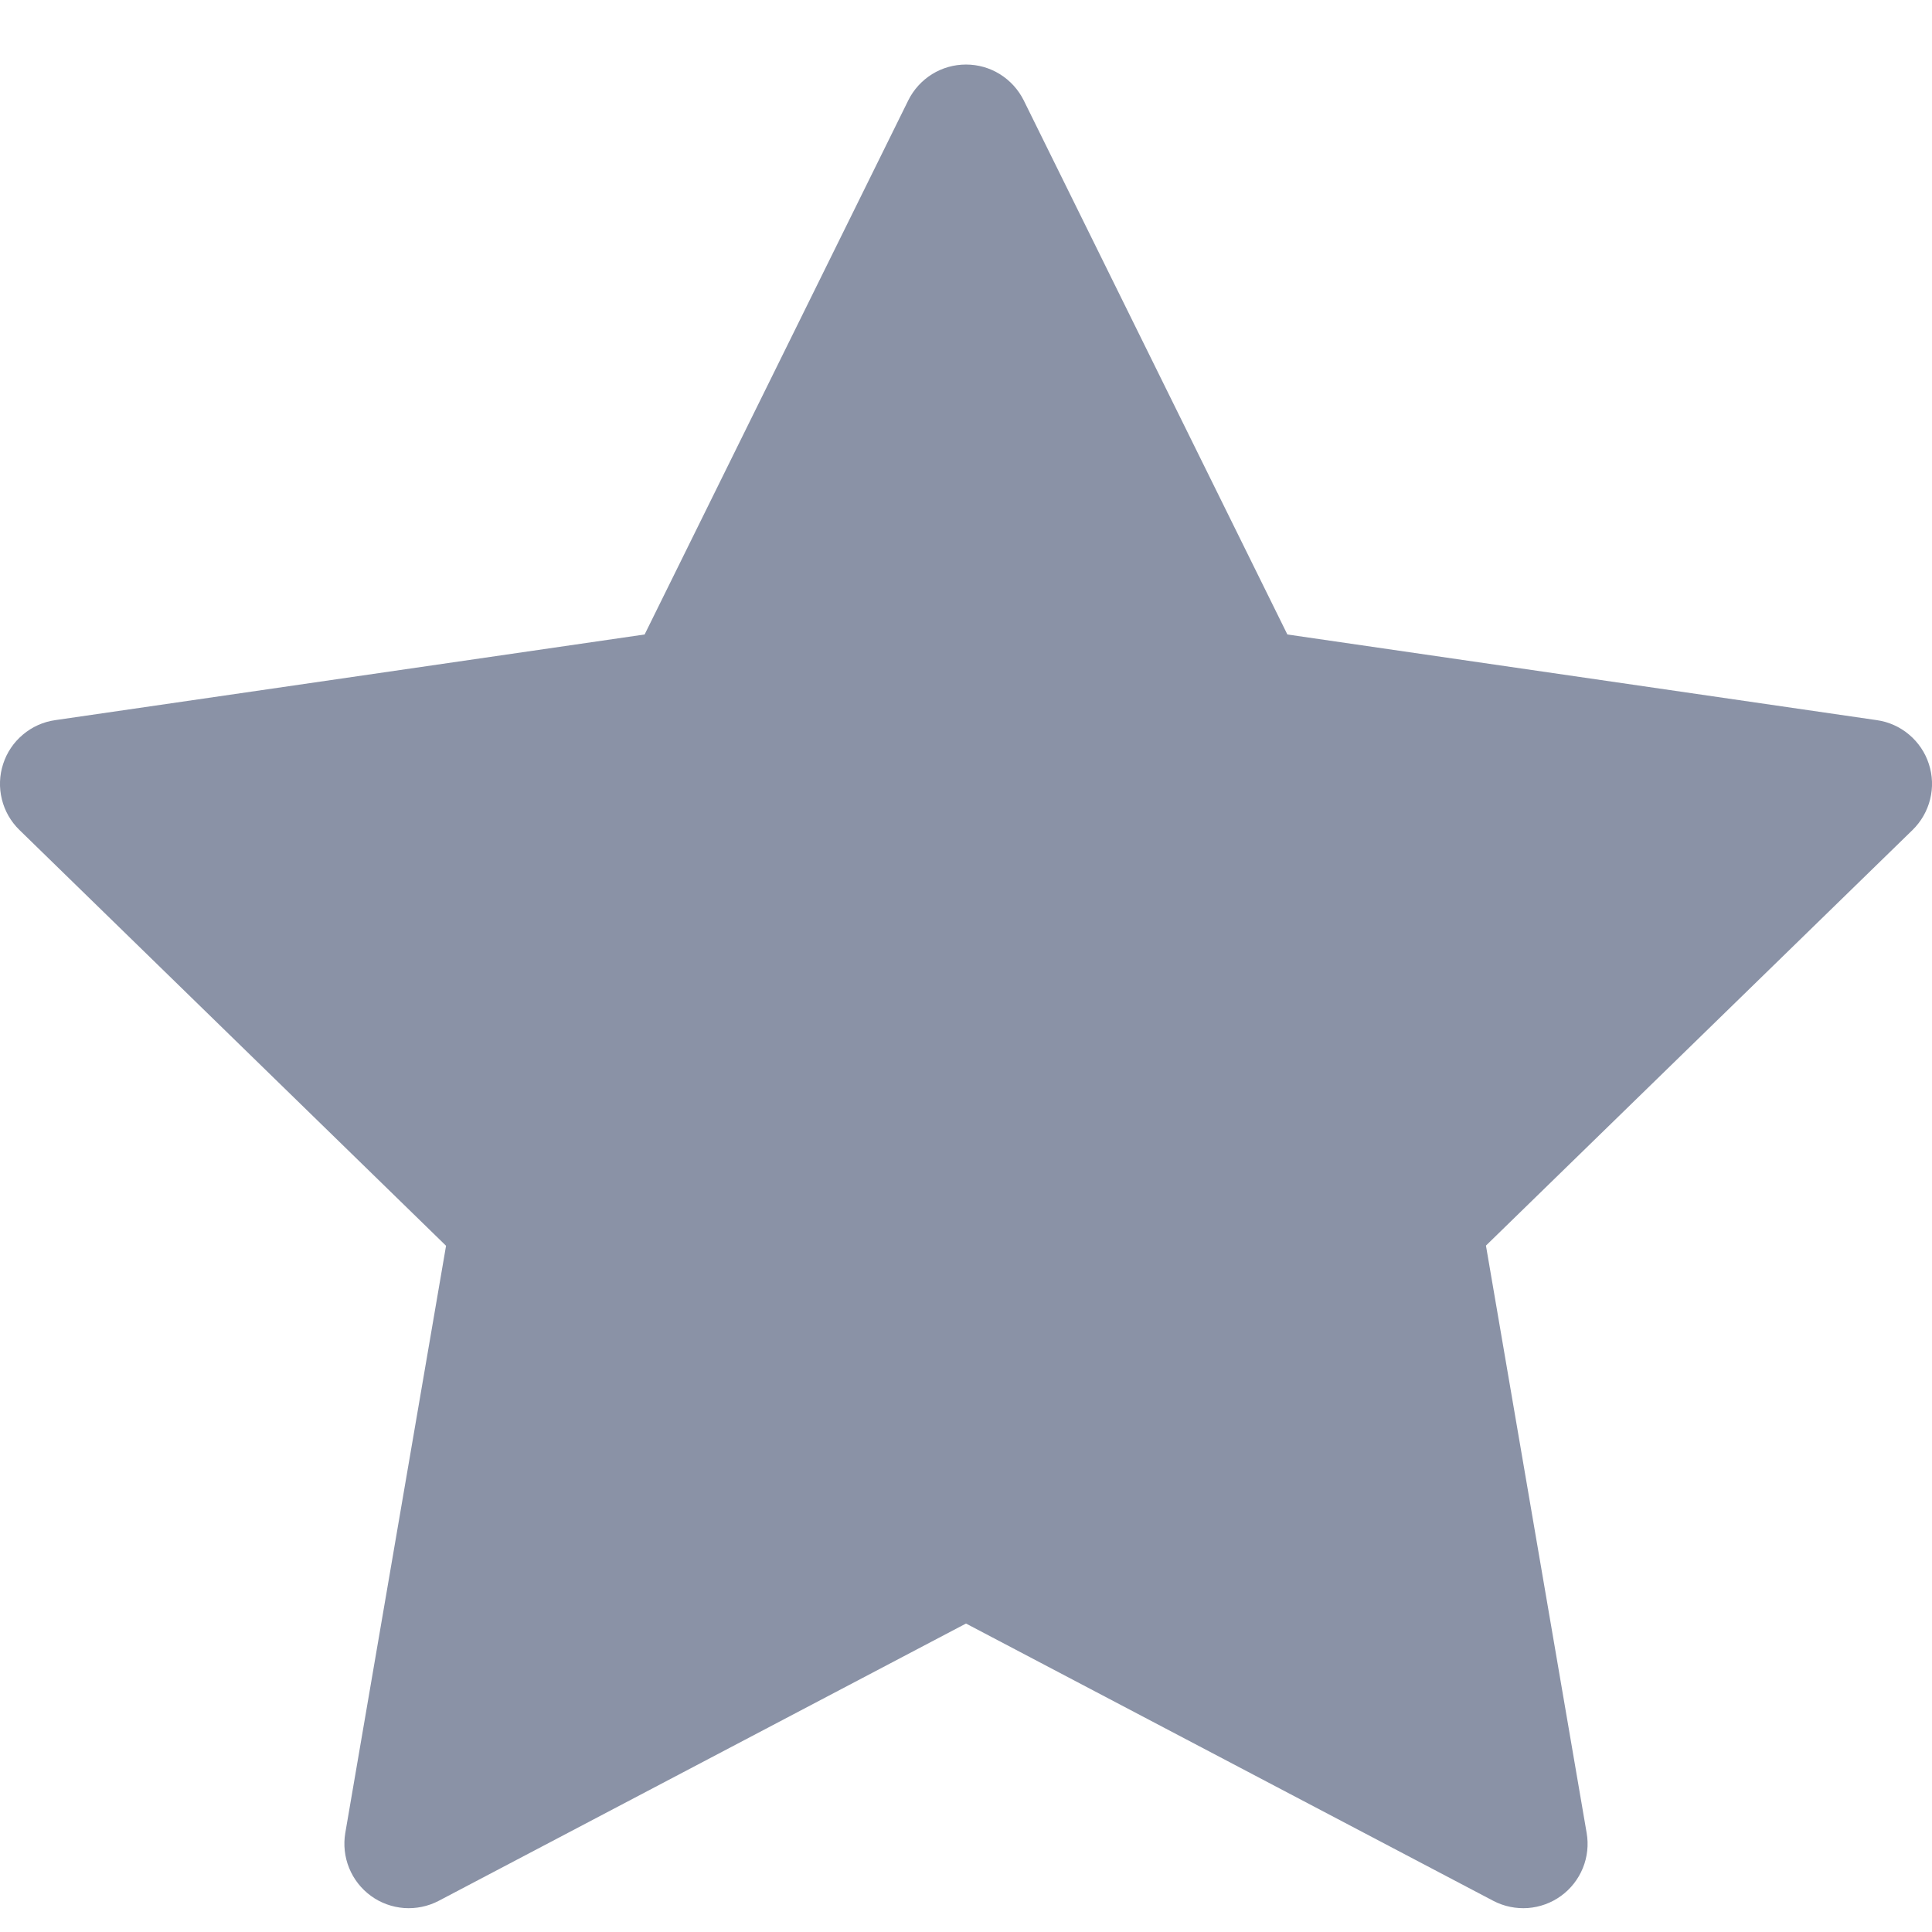 <svg width="32" height="32" viewBox="0 0 32 32" fill="none" xmlns="http://www.w3.org/2000/svg">
<g clip-path="url(#clip0_329_119)">
<path d="M16.956 1.662C16.867 1.484 16.731 1.334 16.562 1.229C16.393 1.124 16.199 1.069 16 1.069C15.801 1.069 15.606 1.124 15.437 1.229C15.269 1.334 15.132 1.484 15.044 1.662L10.677 10.509L0.913 11.928C0.716 11.956 0.531 12.039 0.379 12.168C0.226 12.296 0.113 12.464 0.052 12.654C-0.01 12.843 -0.017 13.046 0.031 13.239C0.078 13.432 0.179 13.608 0.322 13.747L7.388 20.634L5.719 30.36C5.686 30.555 5.708 30.757 5.783 30.941C5.858 31.125 5.983 31.285 6.144 31.402C6.304 31.519 6.495 31.588 6.693 31.603C6.891 31.617 7.09 31.576 7.266 31.484L16 26.891L24.734 31.484C24.91 31.576 25.108 31.617 25.307 31.603C25.505 31.588 25.695 31.519 25.856 31.402C26.017 31.285 26.142 31.125 26.217 30.941C26.292 30.757 26.314 30.555 26.28 30.36L24.612 20.631L31.678 13.747C31.82 13.608 31.921 13.432 31.969 13.239C32.017 13.046 32.01 12.843 31.948 12.654C31.887 12.464 31.773 12.296 31.621 12.168C31.469 12.039 31.284 11.956 31.087 11.928L21.323 10.509L16.956 1.662Z" fill="#8A92A6"/>
</g>
<defs>
<clipPath id="clip0_329_119">
<rect width="32" height="32" fill="white"/>
</clipPath>
</defs>
</svg>
